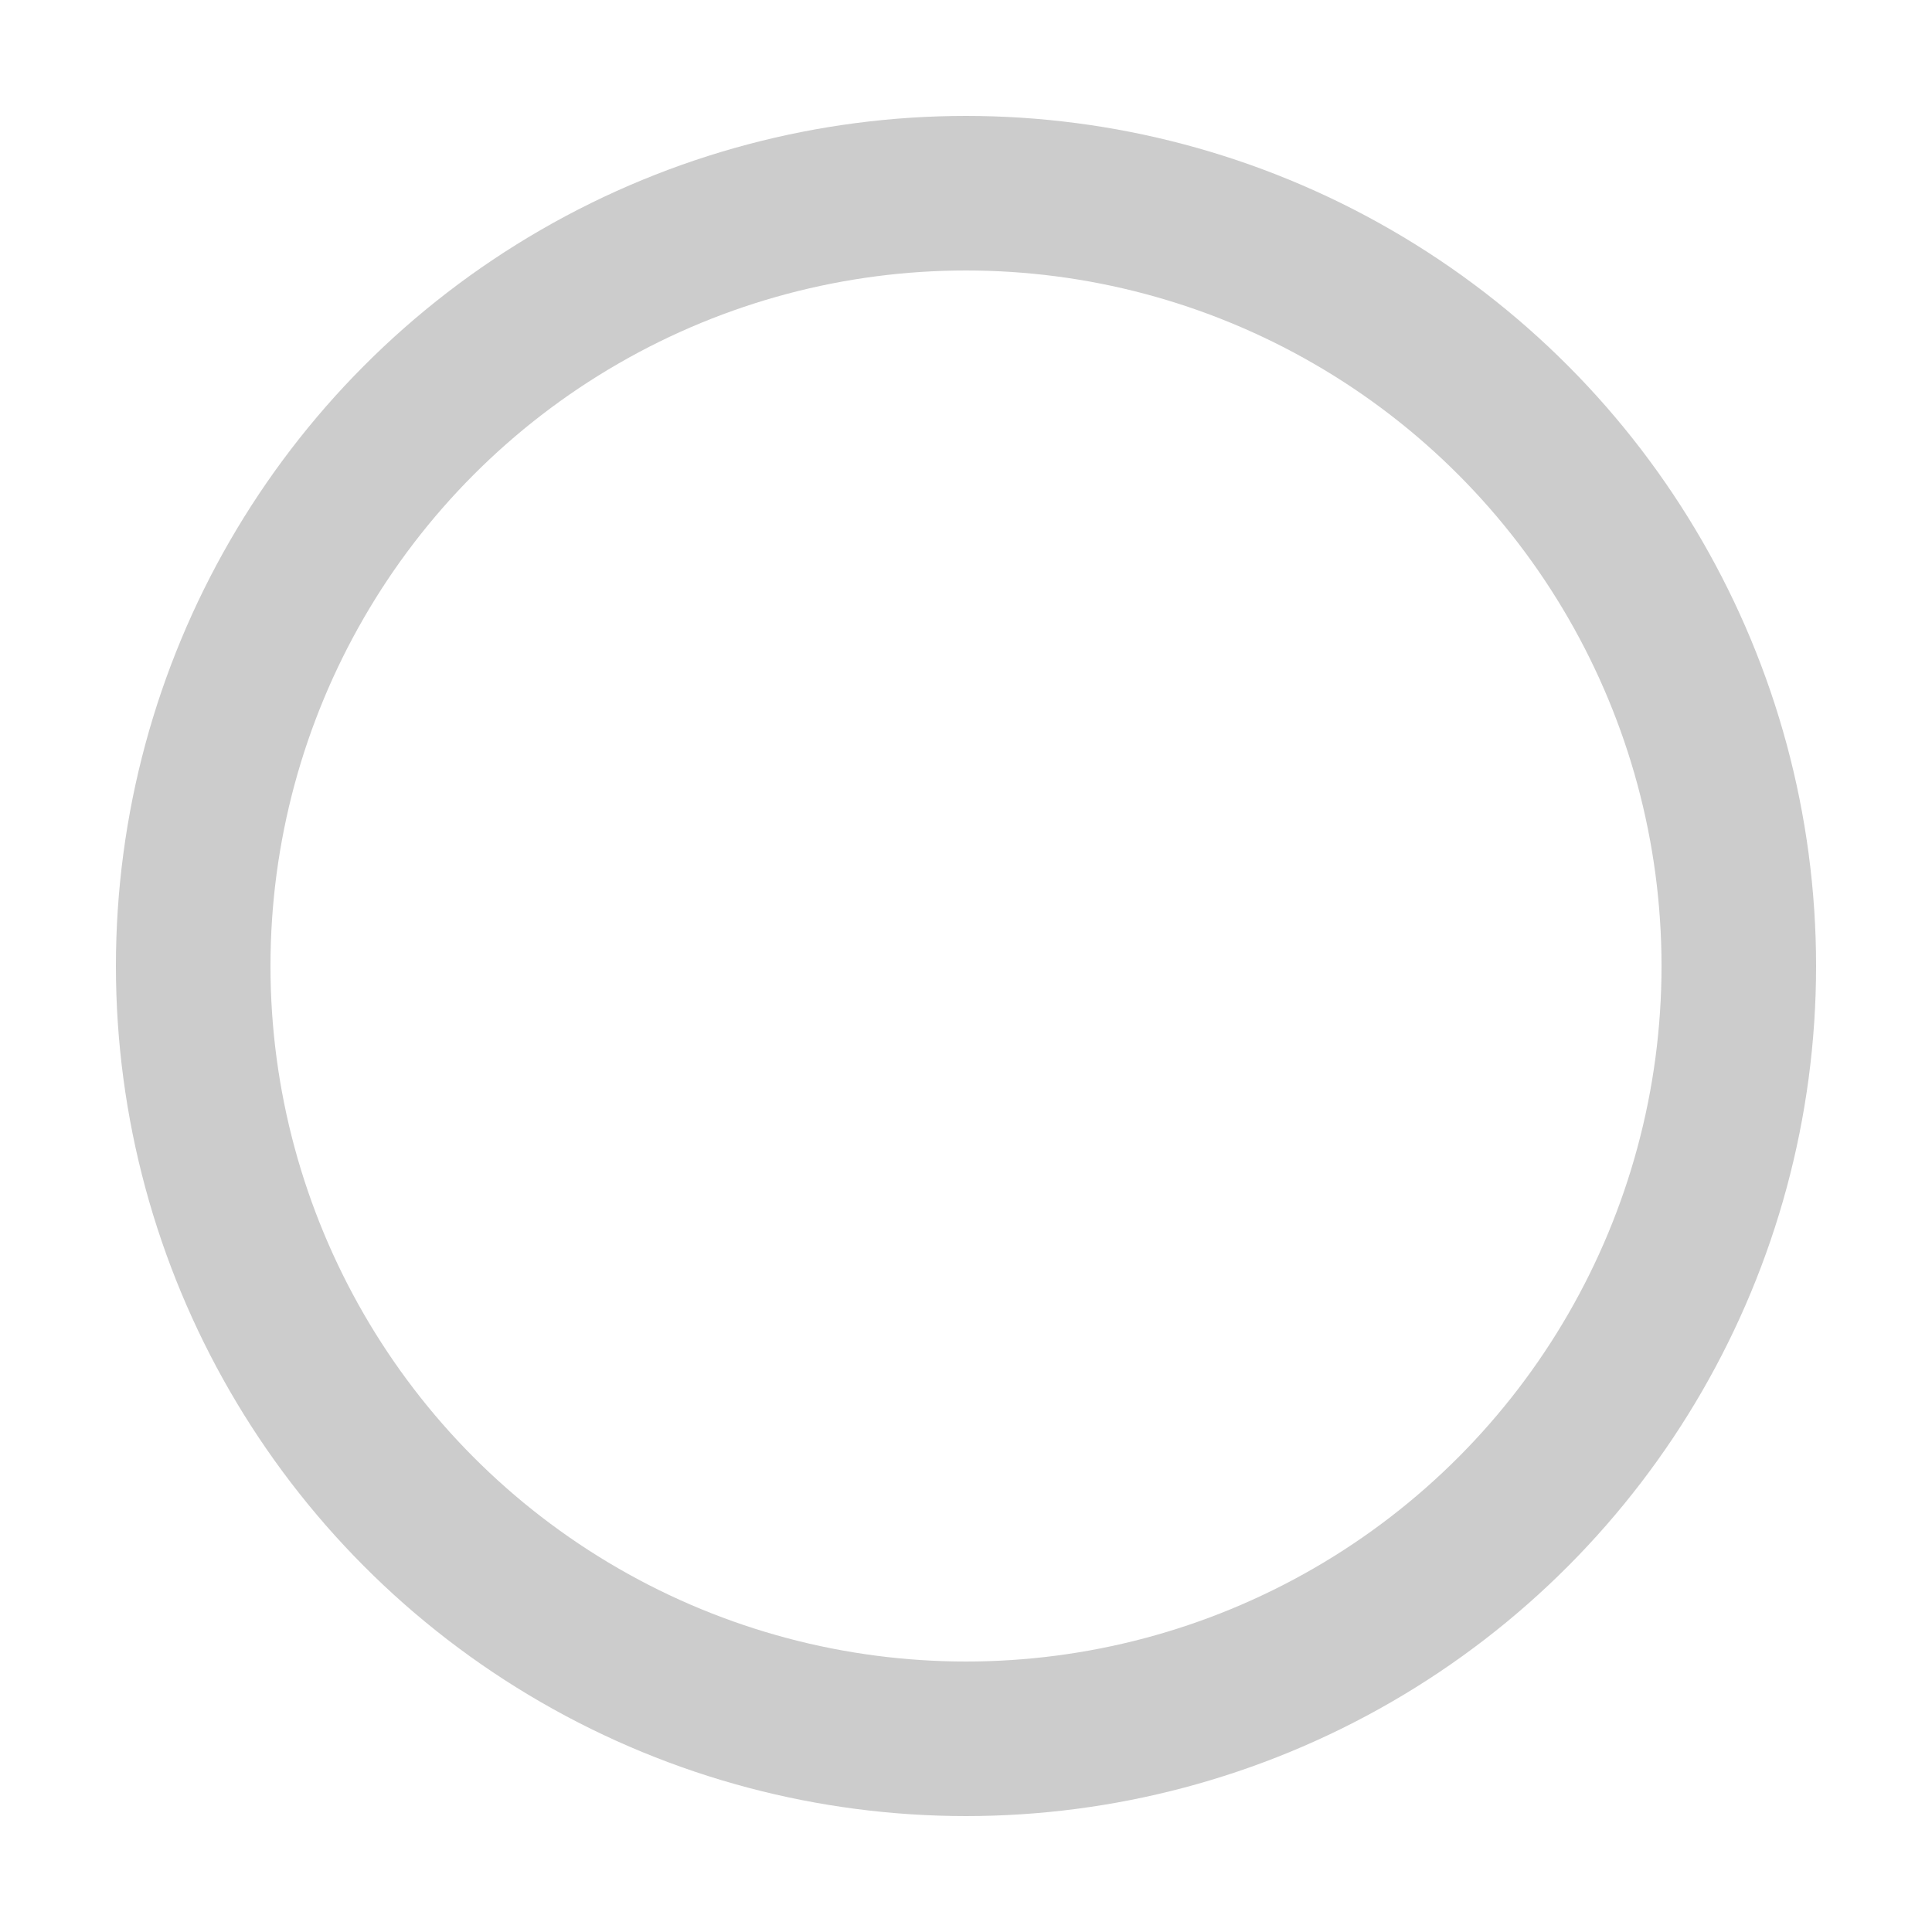 <svg xmlns="http://www.w3.org/2000/svg" width="100px" height="100px" viewBox="0 0 100 100">
  <circle cx="50" cy="50" r="40" stroke="#ccc" stroke-width="8" fill="none"/>
  <animate attributeName="stroke-dasharray" dur="2s" repeatCount="indefinite" from="0,251.2" to="251.2,0"/>
  <animate attributeName="stroke-dashoffset" dur="2s" repeatCount="indefinite" from="0" to="251.2"/>
</svg>